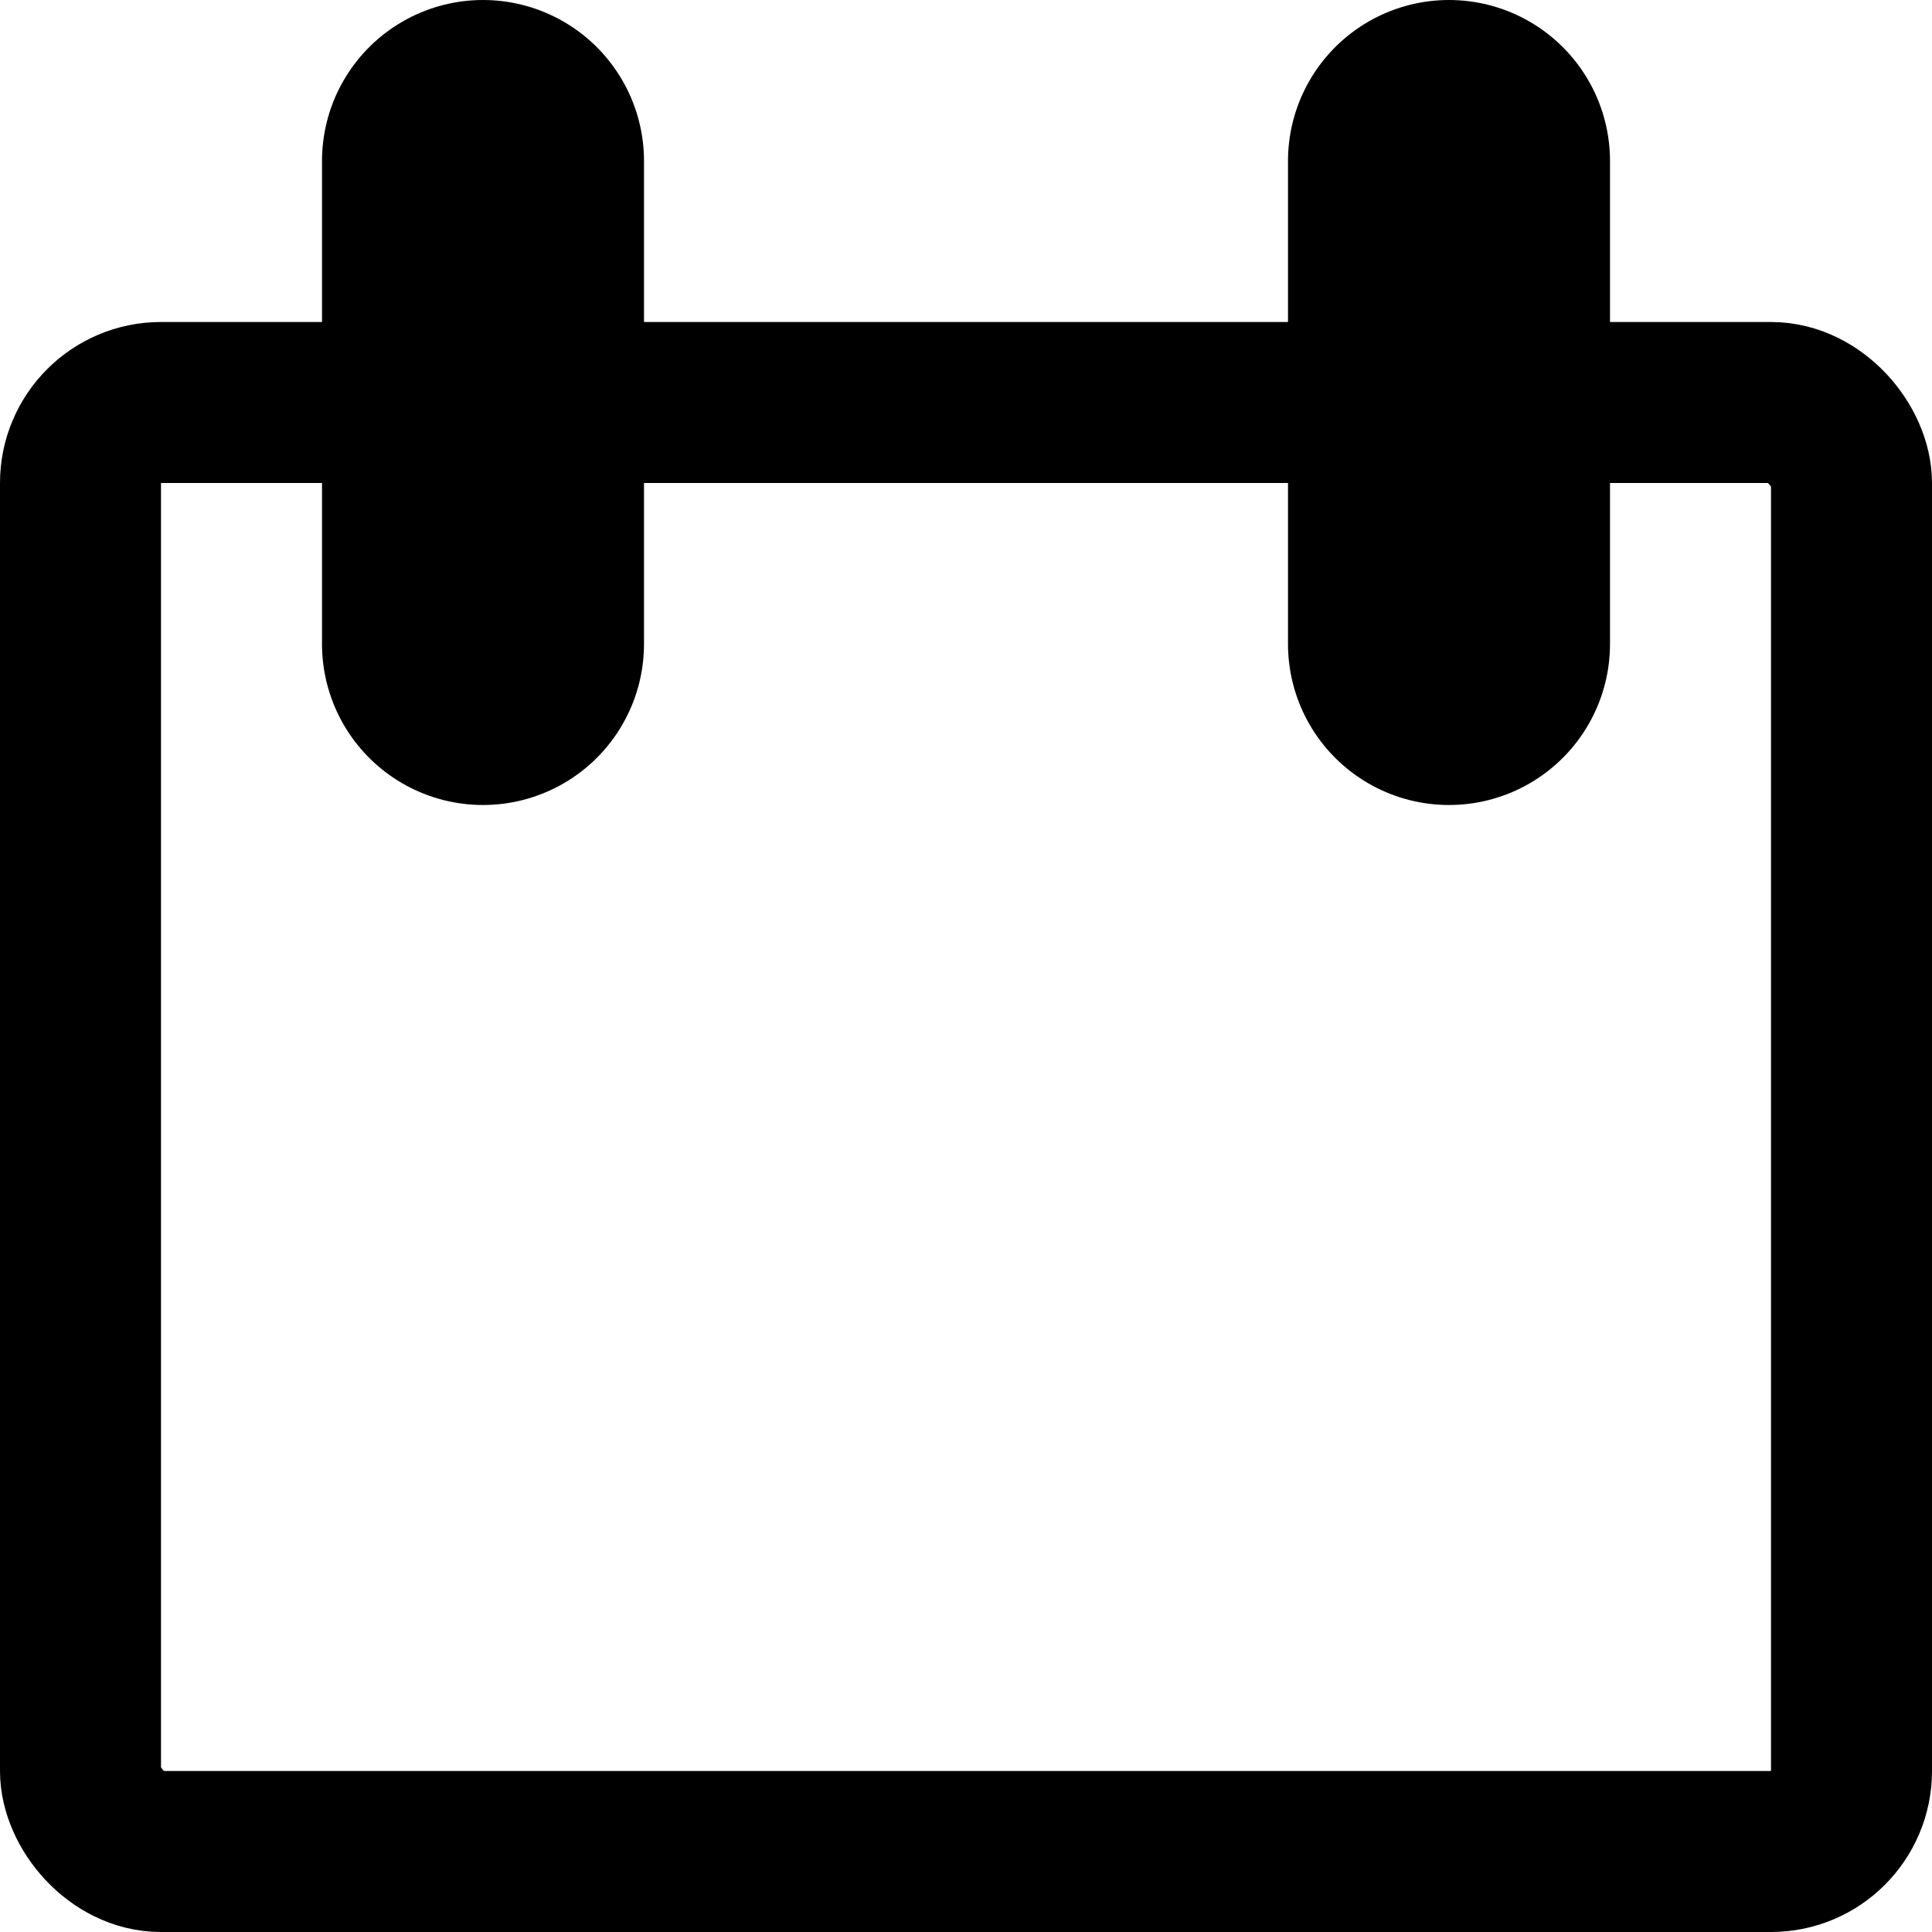 <svg xmlns="http://www.w3.org/2000/svg" width="12" height="12" focusable="false" viewBox="0 0 12 12">
  <g fill="none" stroke="currentColor">
    <rect width="11" height="9" x=".5" y="2.5" rx=".5" ry=".5"/>
    <path stroke-linecap="round" stroke-width="2" d="M3 4V1m6 3V1"/>
  </g>
</svg>
